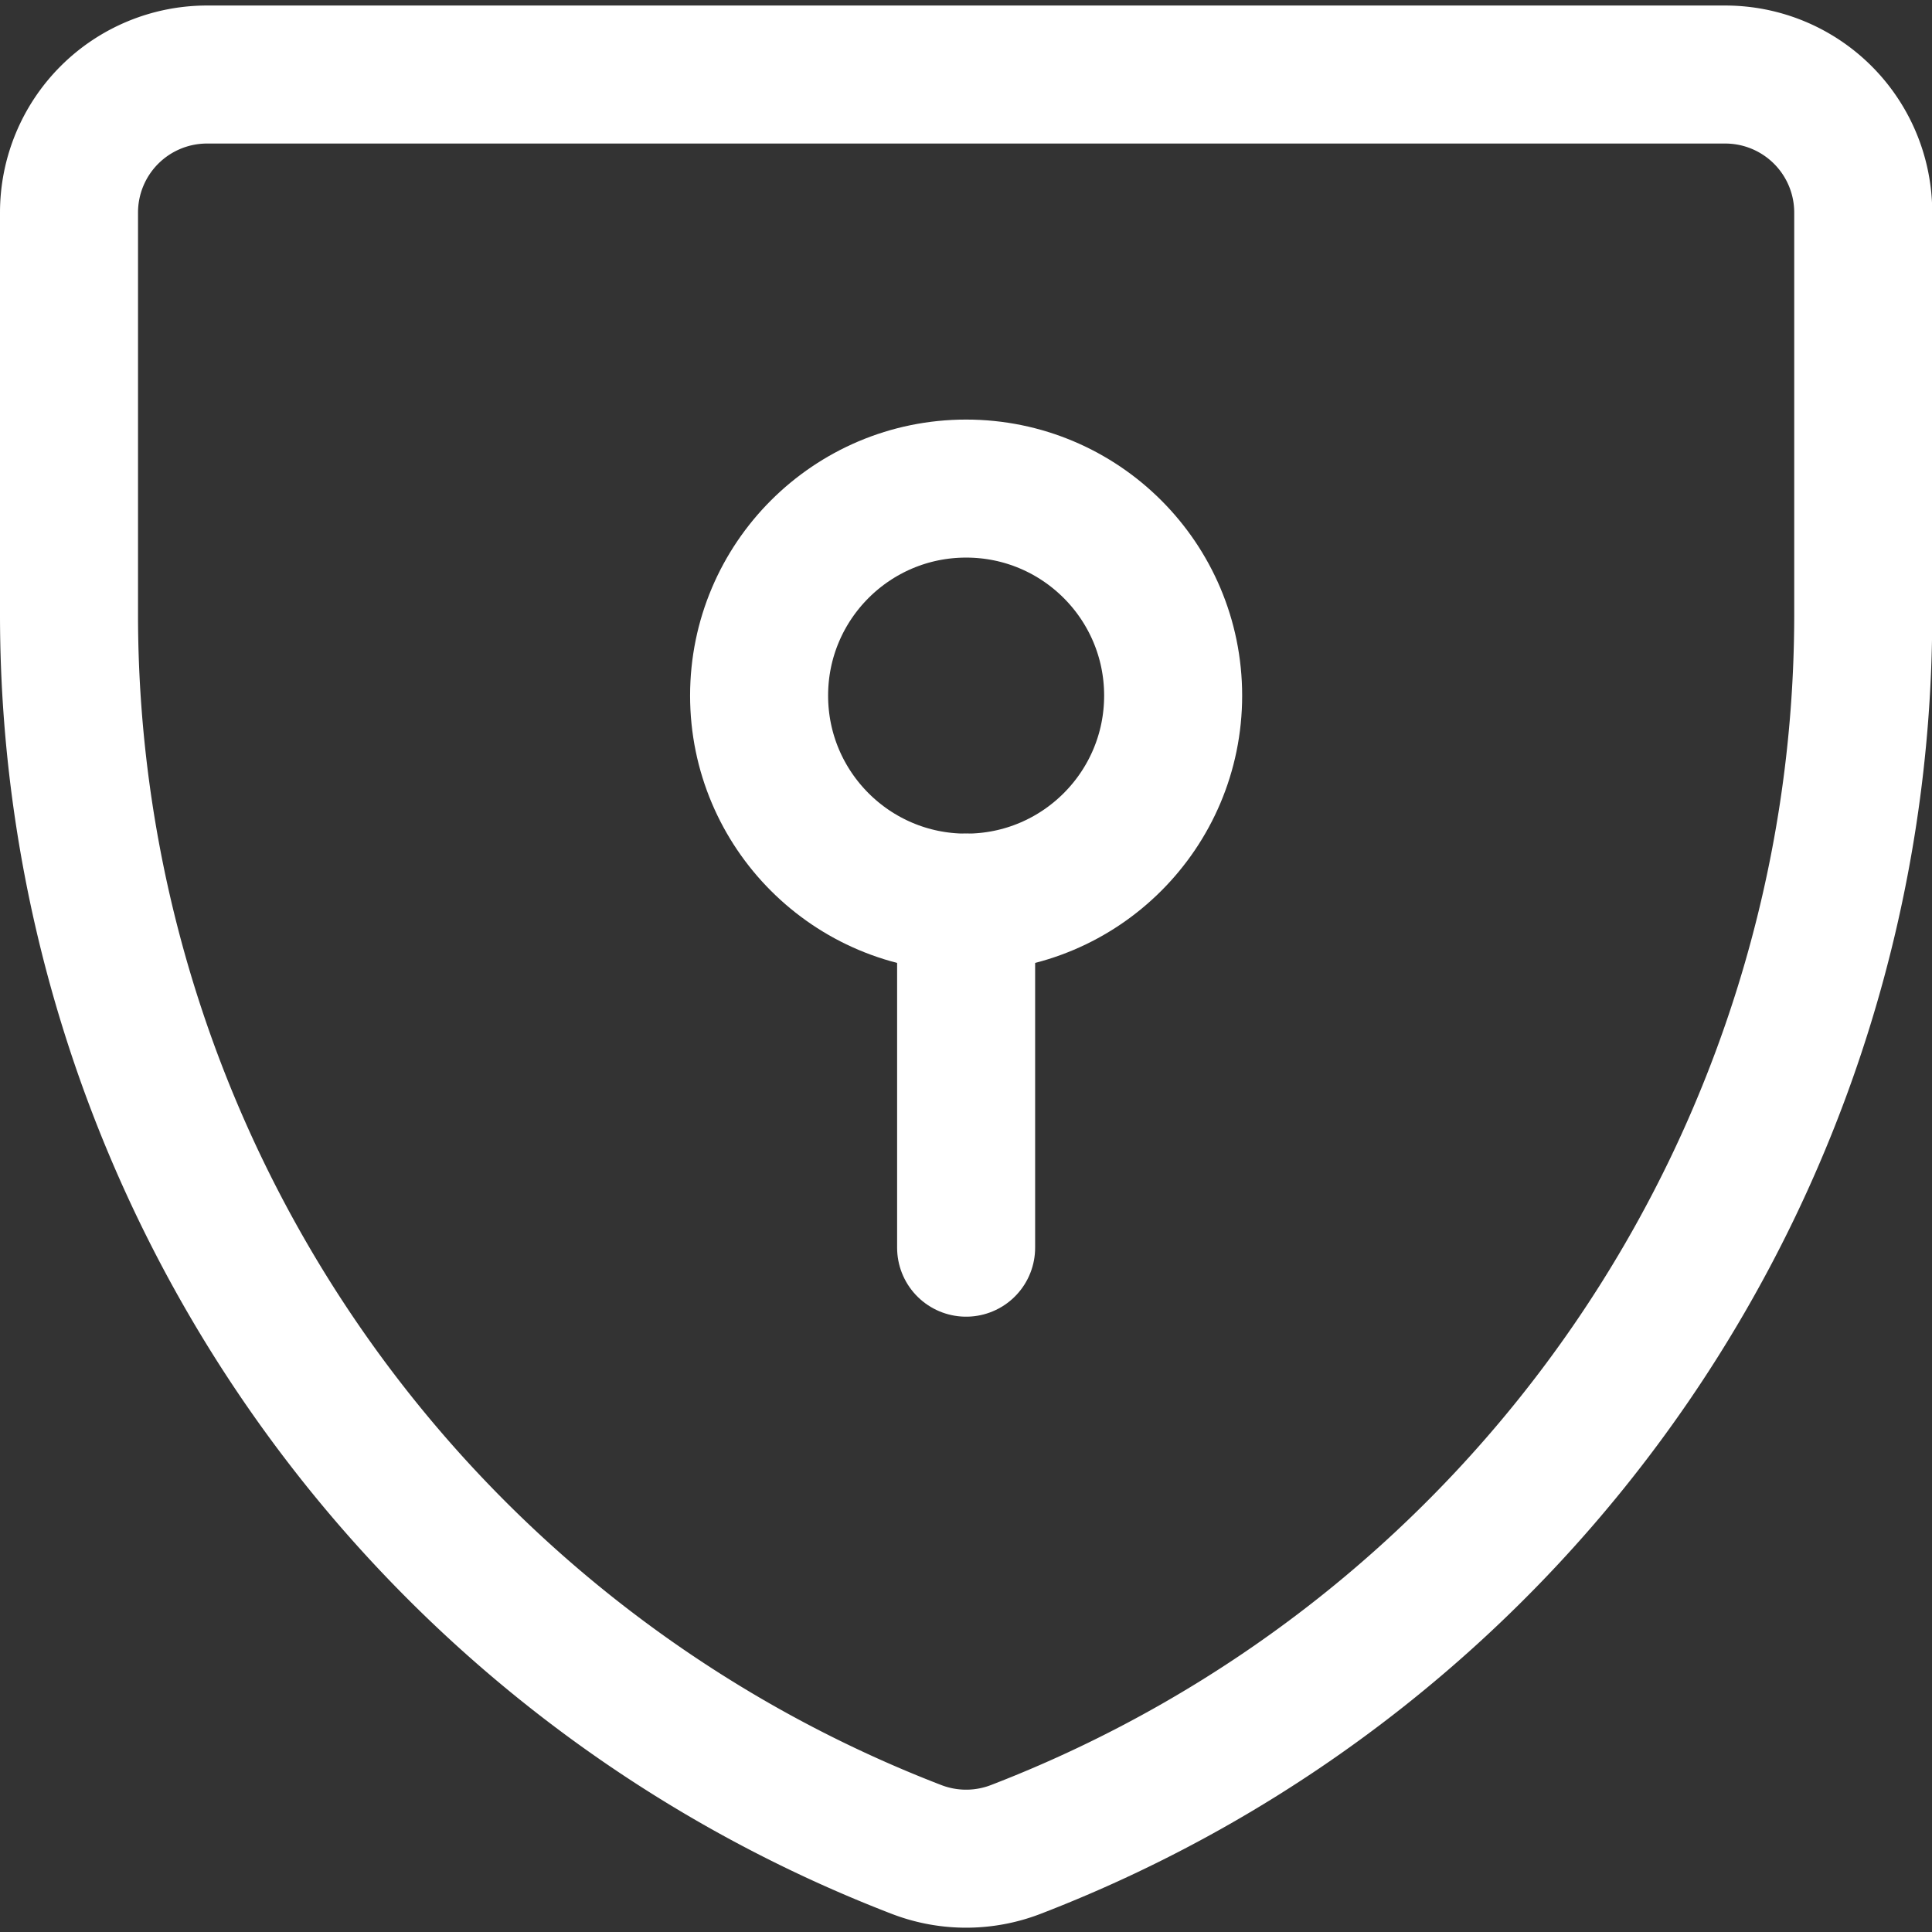<svg xmlns="http://www.w3.org/2000/svg" viewBox="0 0 48 48">
  
<rect x="0" y="0" width="48" height="48" fill="#333333" stroke="none"/>
  
<g transform="matrix(3.429,0,0,3.429,0,0)"><g>
    <path d="M7.36,13.4h0a1,1,0,0,1-.72,0h0A9.59,9.59,0,0,1,.5,4.46V1.54a1,1,0,0,1,1-1h11a1,1,0,0,1,1,1V4.46A9.59,9.59,0,0,1,7.36,13.4Z" style="fill: none;stroke: #ffffff;stroke-linecap: round;stroke-linejoin: round"></path>
    <circle cx="7" cy="5.04" r="1.5" style="fill: none;stroke: #ffffff;stroke-linecap: round;stroke-linejoin: round"></circle>
    <line x1="7" y1="9.04" x2="7" y2="6.54" style="fill: none;stroke: #ffffff;stroke-linecap: round;stroke-linejoin: round"></line>
  </g></g></svg>
